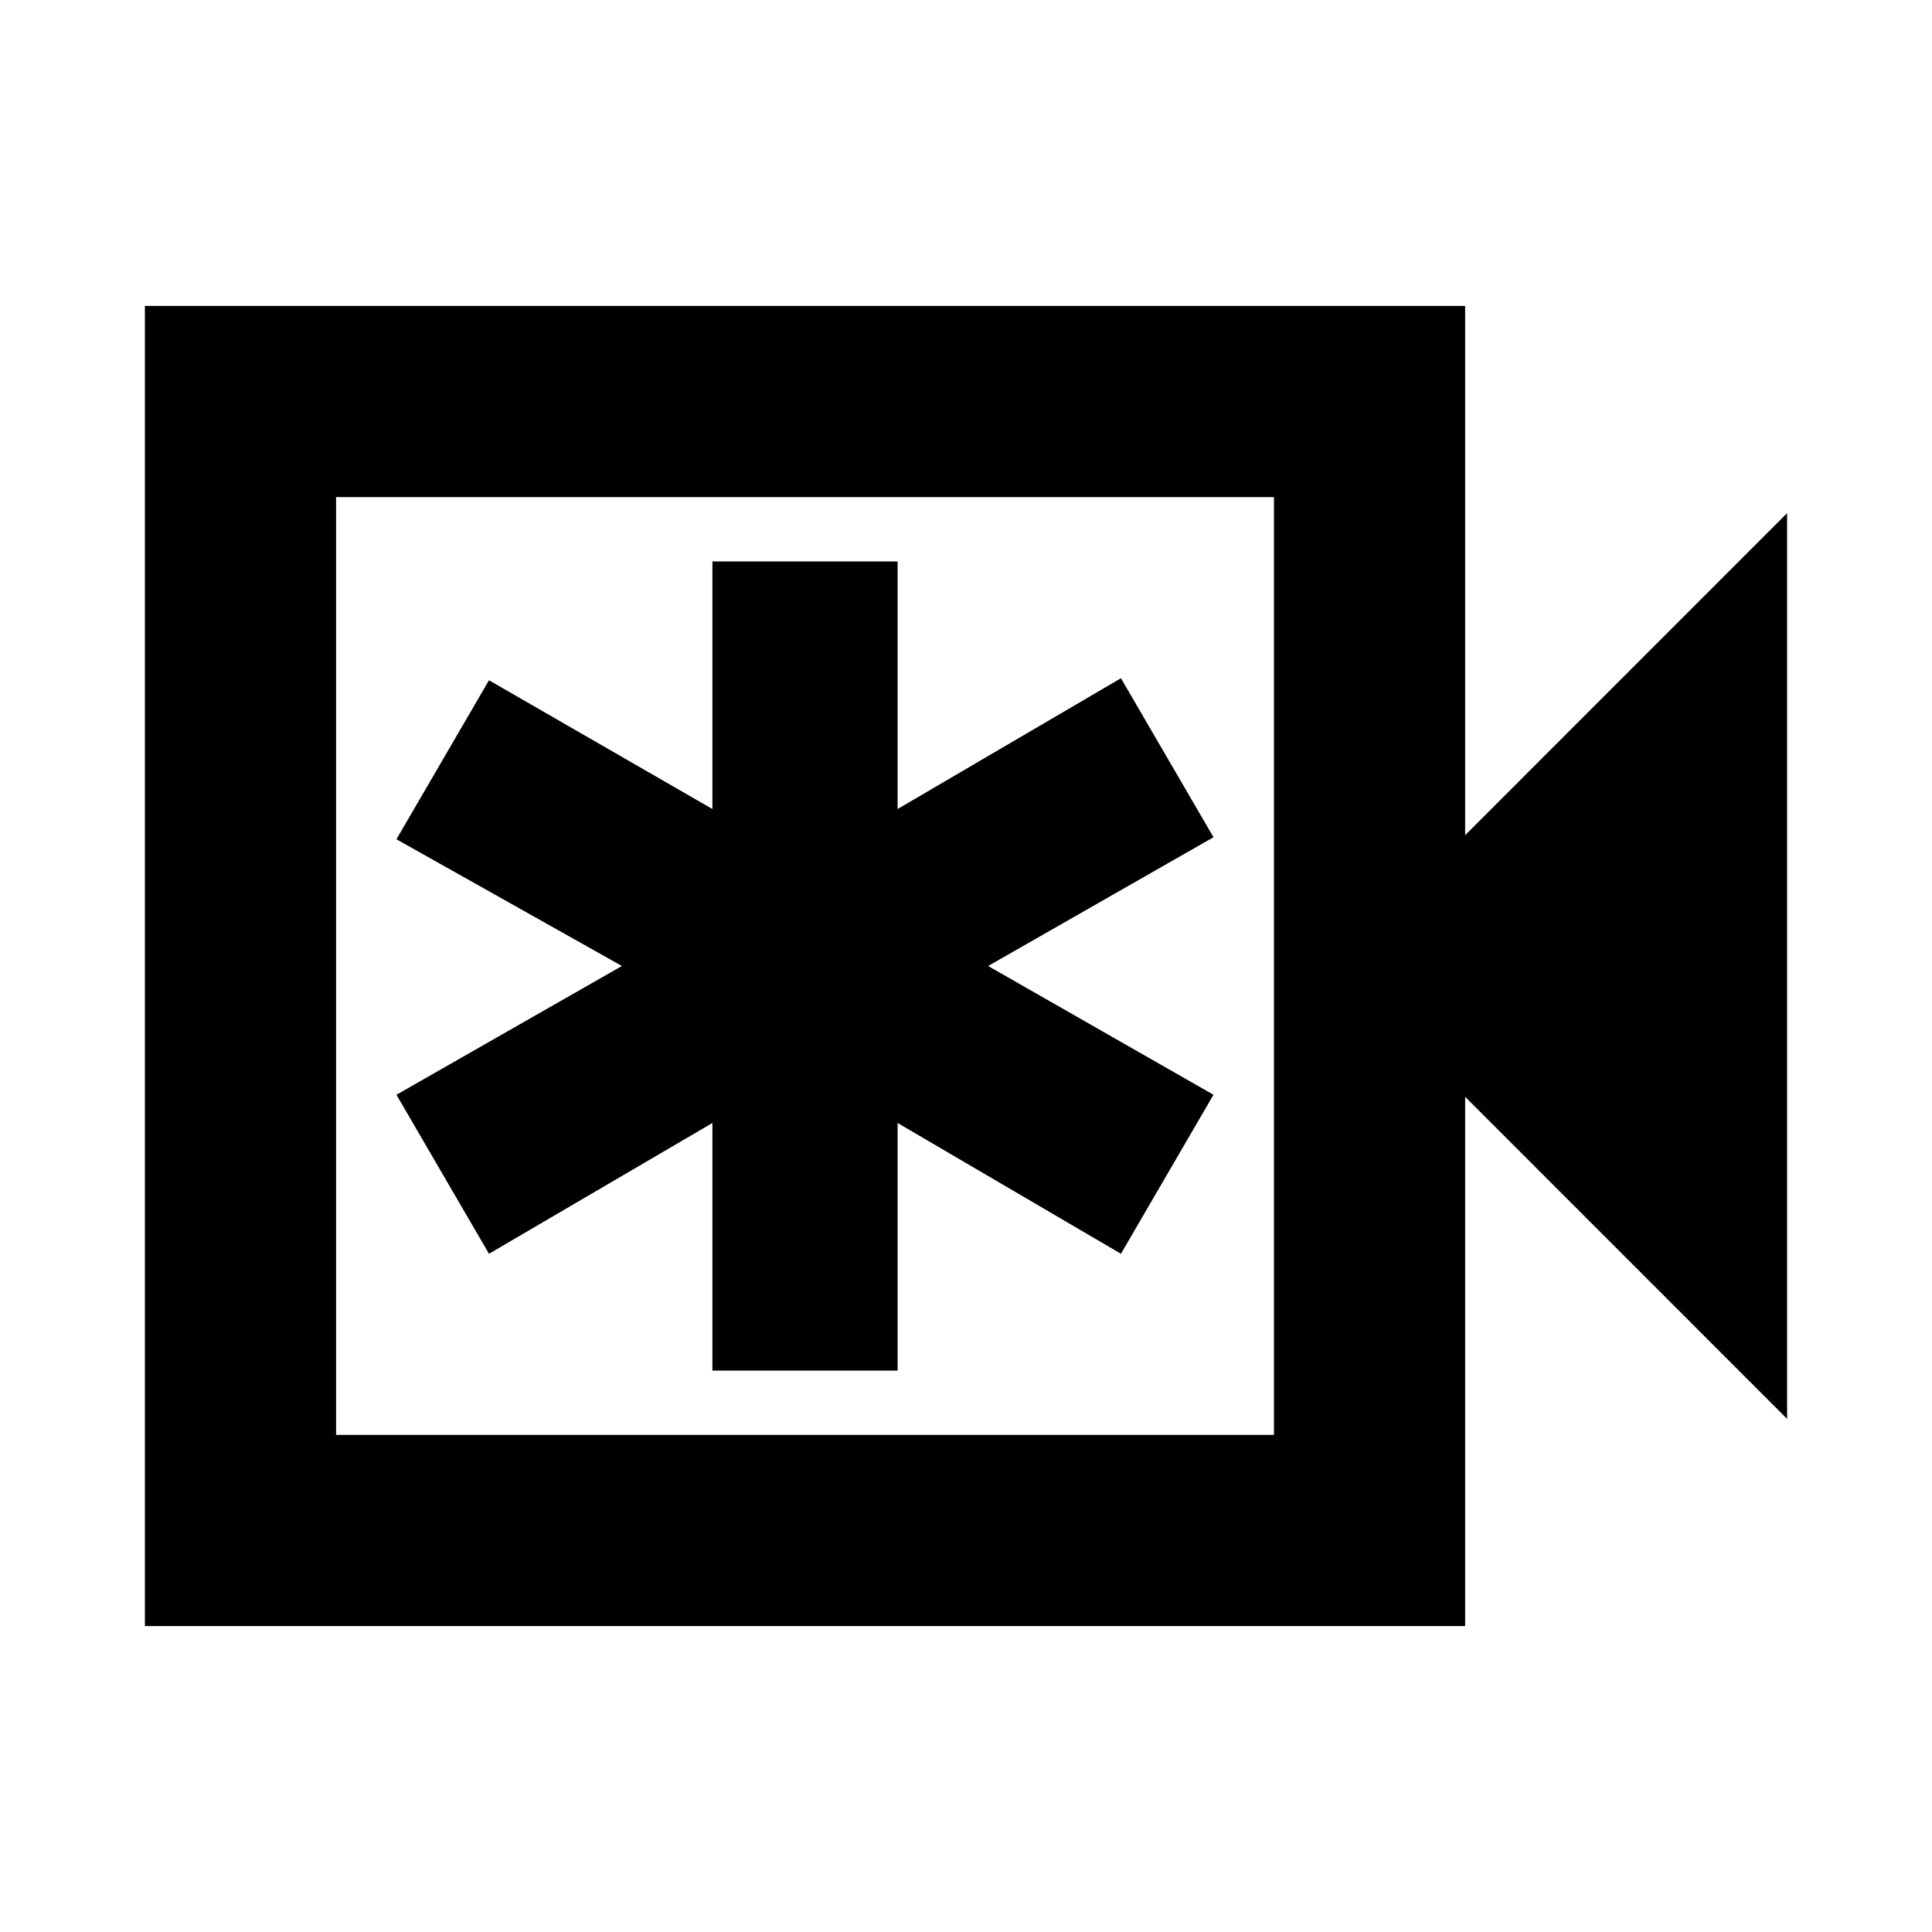 <svg xmlns="http://www.w3.org/2000/svg" height="20" width="20"><path d="M7.375 14.188H9.292V11.625L11.604 12.979L12.562 11.333L10.229 10L12.562 8.667L11.604 7.021L9.292 8.375V5.812H7.375V8.375L5.062 7.042L4.104 8.688L6.438 10L4.104 11.333L5.062 12.979L7.375 11.625ZM1.5 16.833V3.167H15.167V8.646L18.5 5.312V14.688L15.167 11.354V16.833ZM3.479 14.854H13.188V5.146H3.479ZM3.479 5.146V14.854Z"/></svg>
